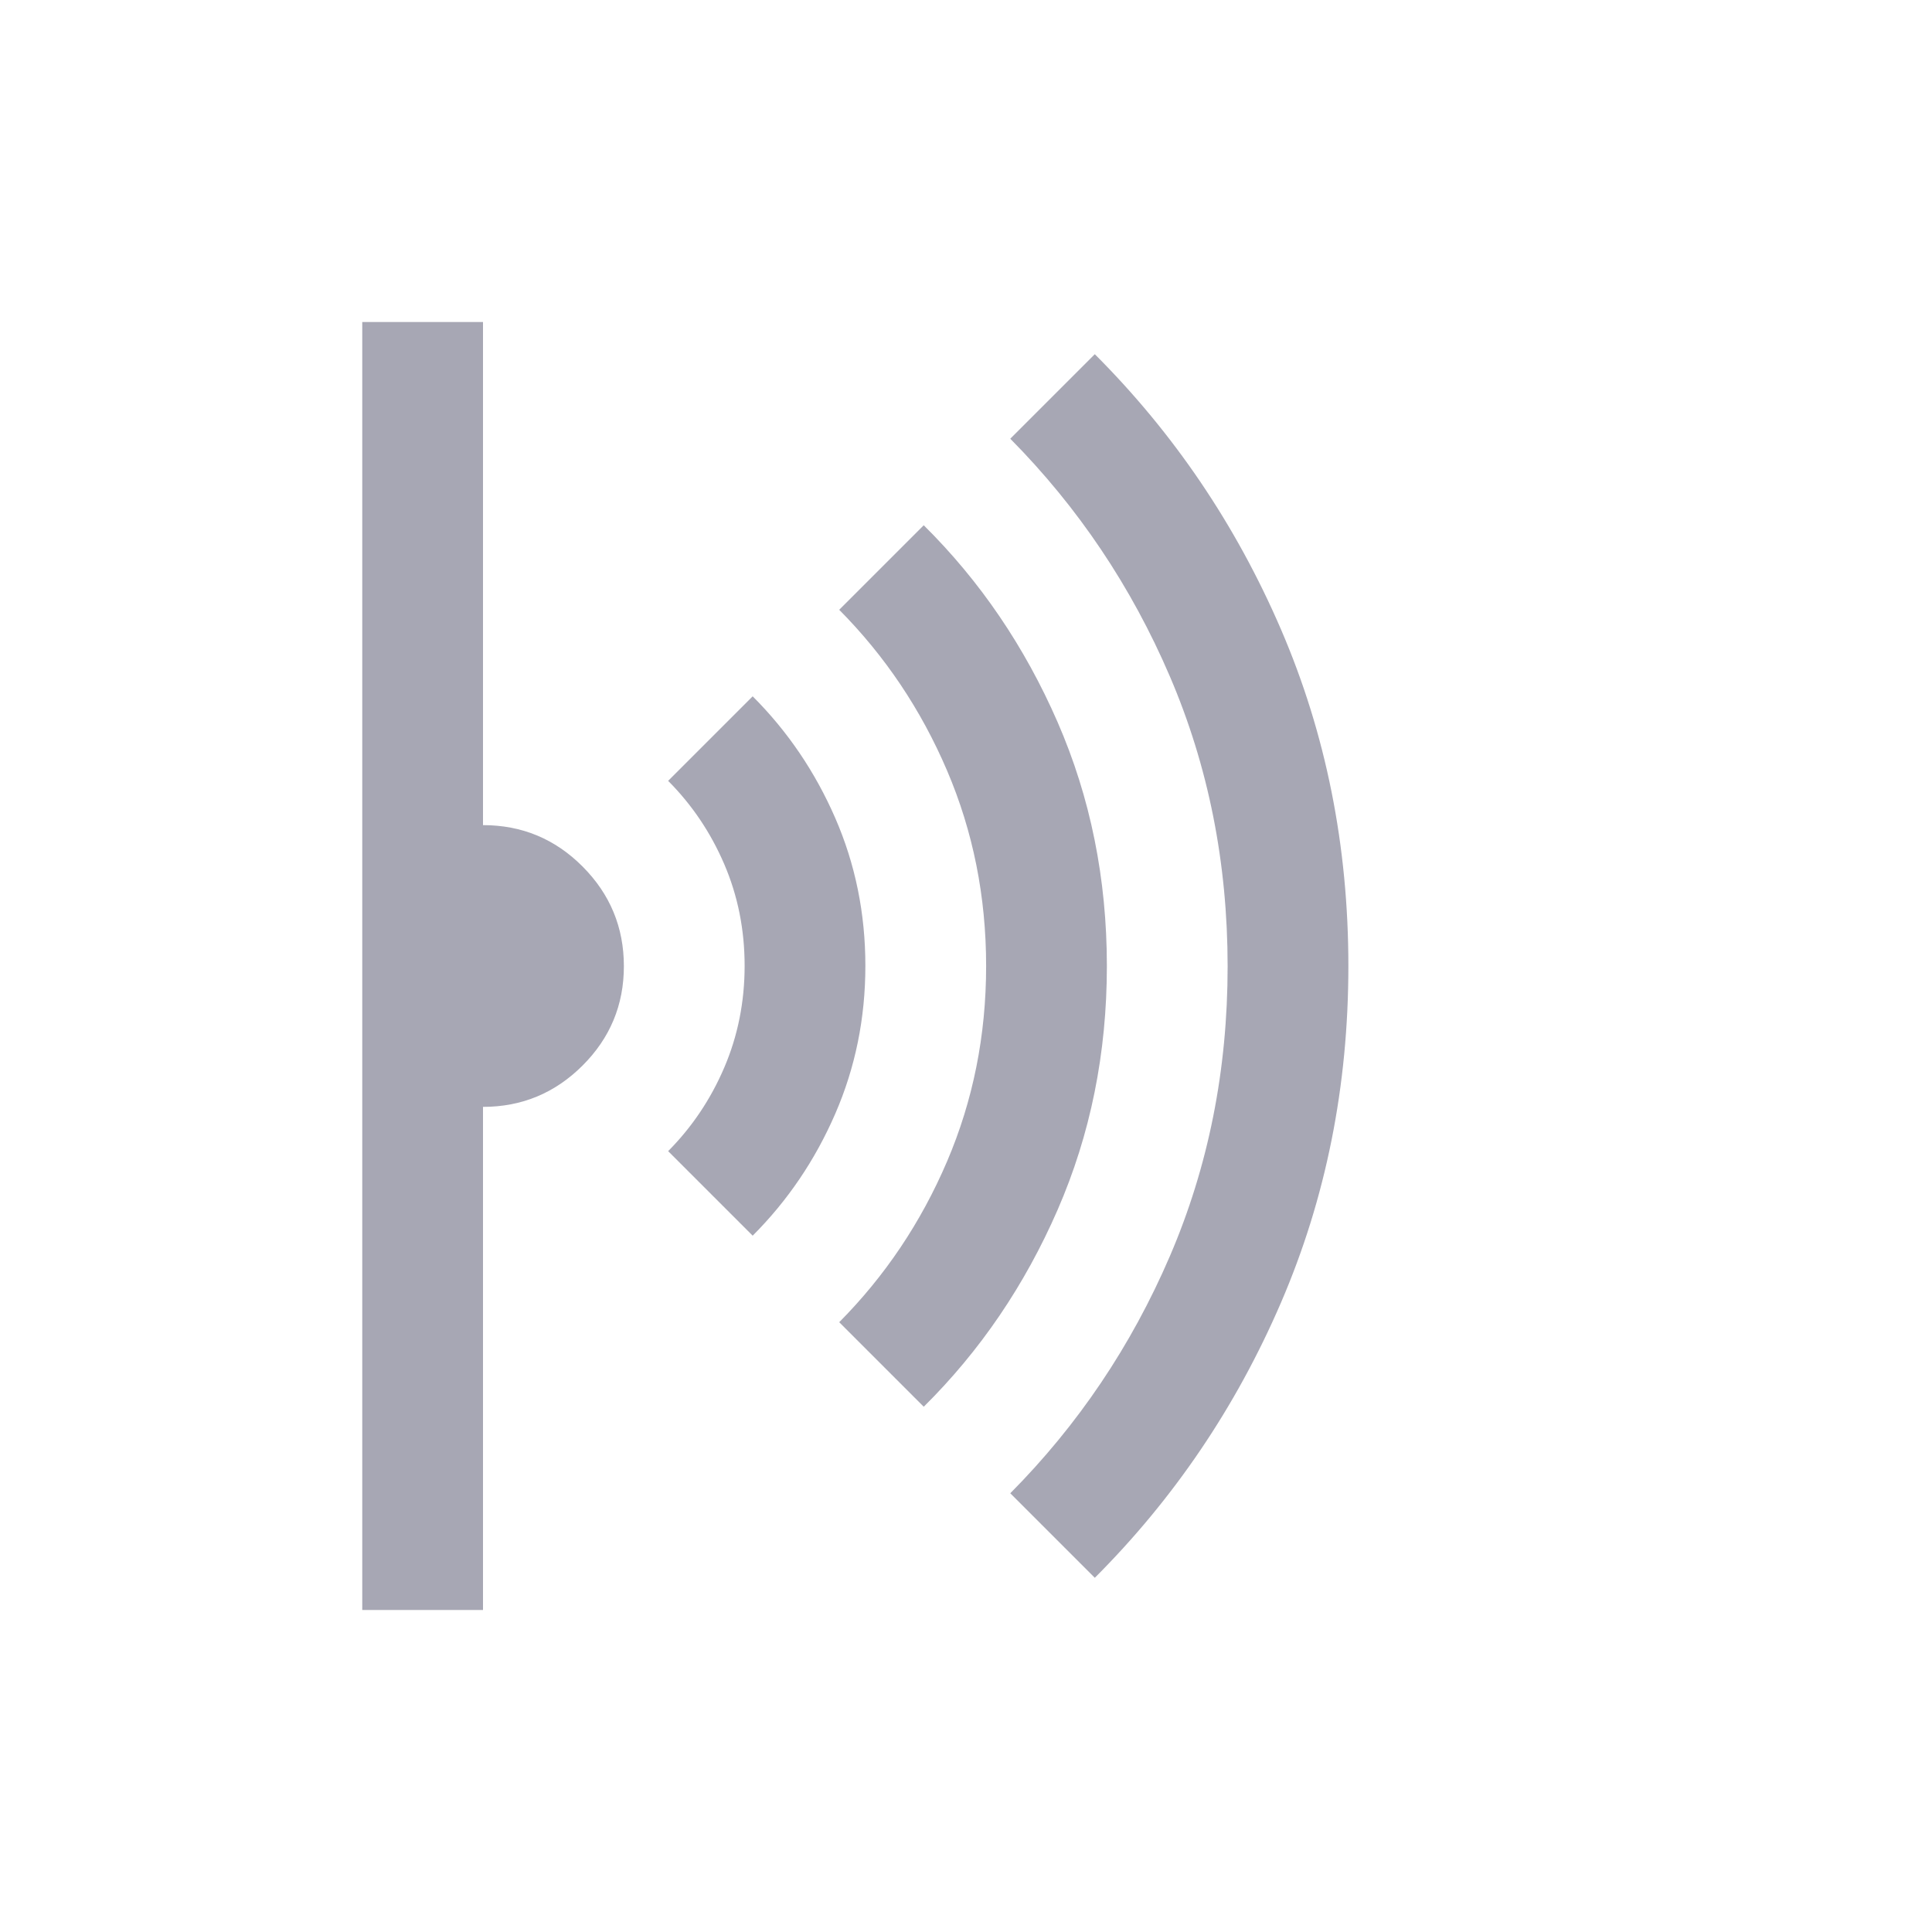 <svg xmlns="http://www.w3.org/2000/svg" height="48" fill="#a7a7b4" viewBox="0 96 960 960" width="48"><path d="m544 880-42-42q50.553-50.966 79.277-117.762Q610 653.442 610 576.221q0-77.221-28.723-144.177Q552.553 365.088 502 314l42-42q59 59 92.5 136.711Q670 486.422 670 576q0 89.578-33.5 167.289Q603 821 544 880Zm-85-85-42-42q34.17-34.46 53.585-79.885Q490 627.69 490 576t-19.415-97.115Q451.17 433.46 417 399l42-42q42 41.58 66.5 97.79Q550 511 550 576t-24.5 121.21Q501 753.42 459 795Zm-85-85-42-42q17.787-17.932 27.894-41.568Q370 602.795 370 575.897q0-26.897-10.106-50.459Q349.787 501.875 332 484l42-42q26 26 41 60.404 15 34.405 15 73.5Q430 615 415 649.5 400 684 374 710ZM180 896V256h60v250q29 0 49.5 20.589 20.5 20.588 20.5 49.5Q310 605 289.438 625.5 268.875 646 240 646v250h-60Z"/></svg>